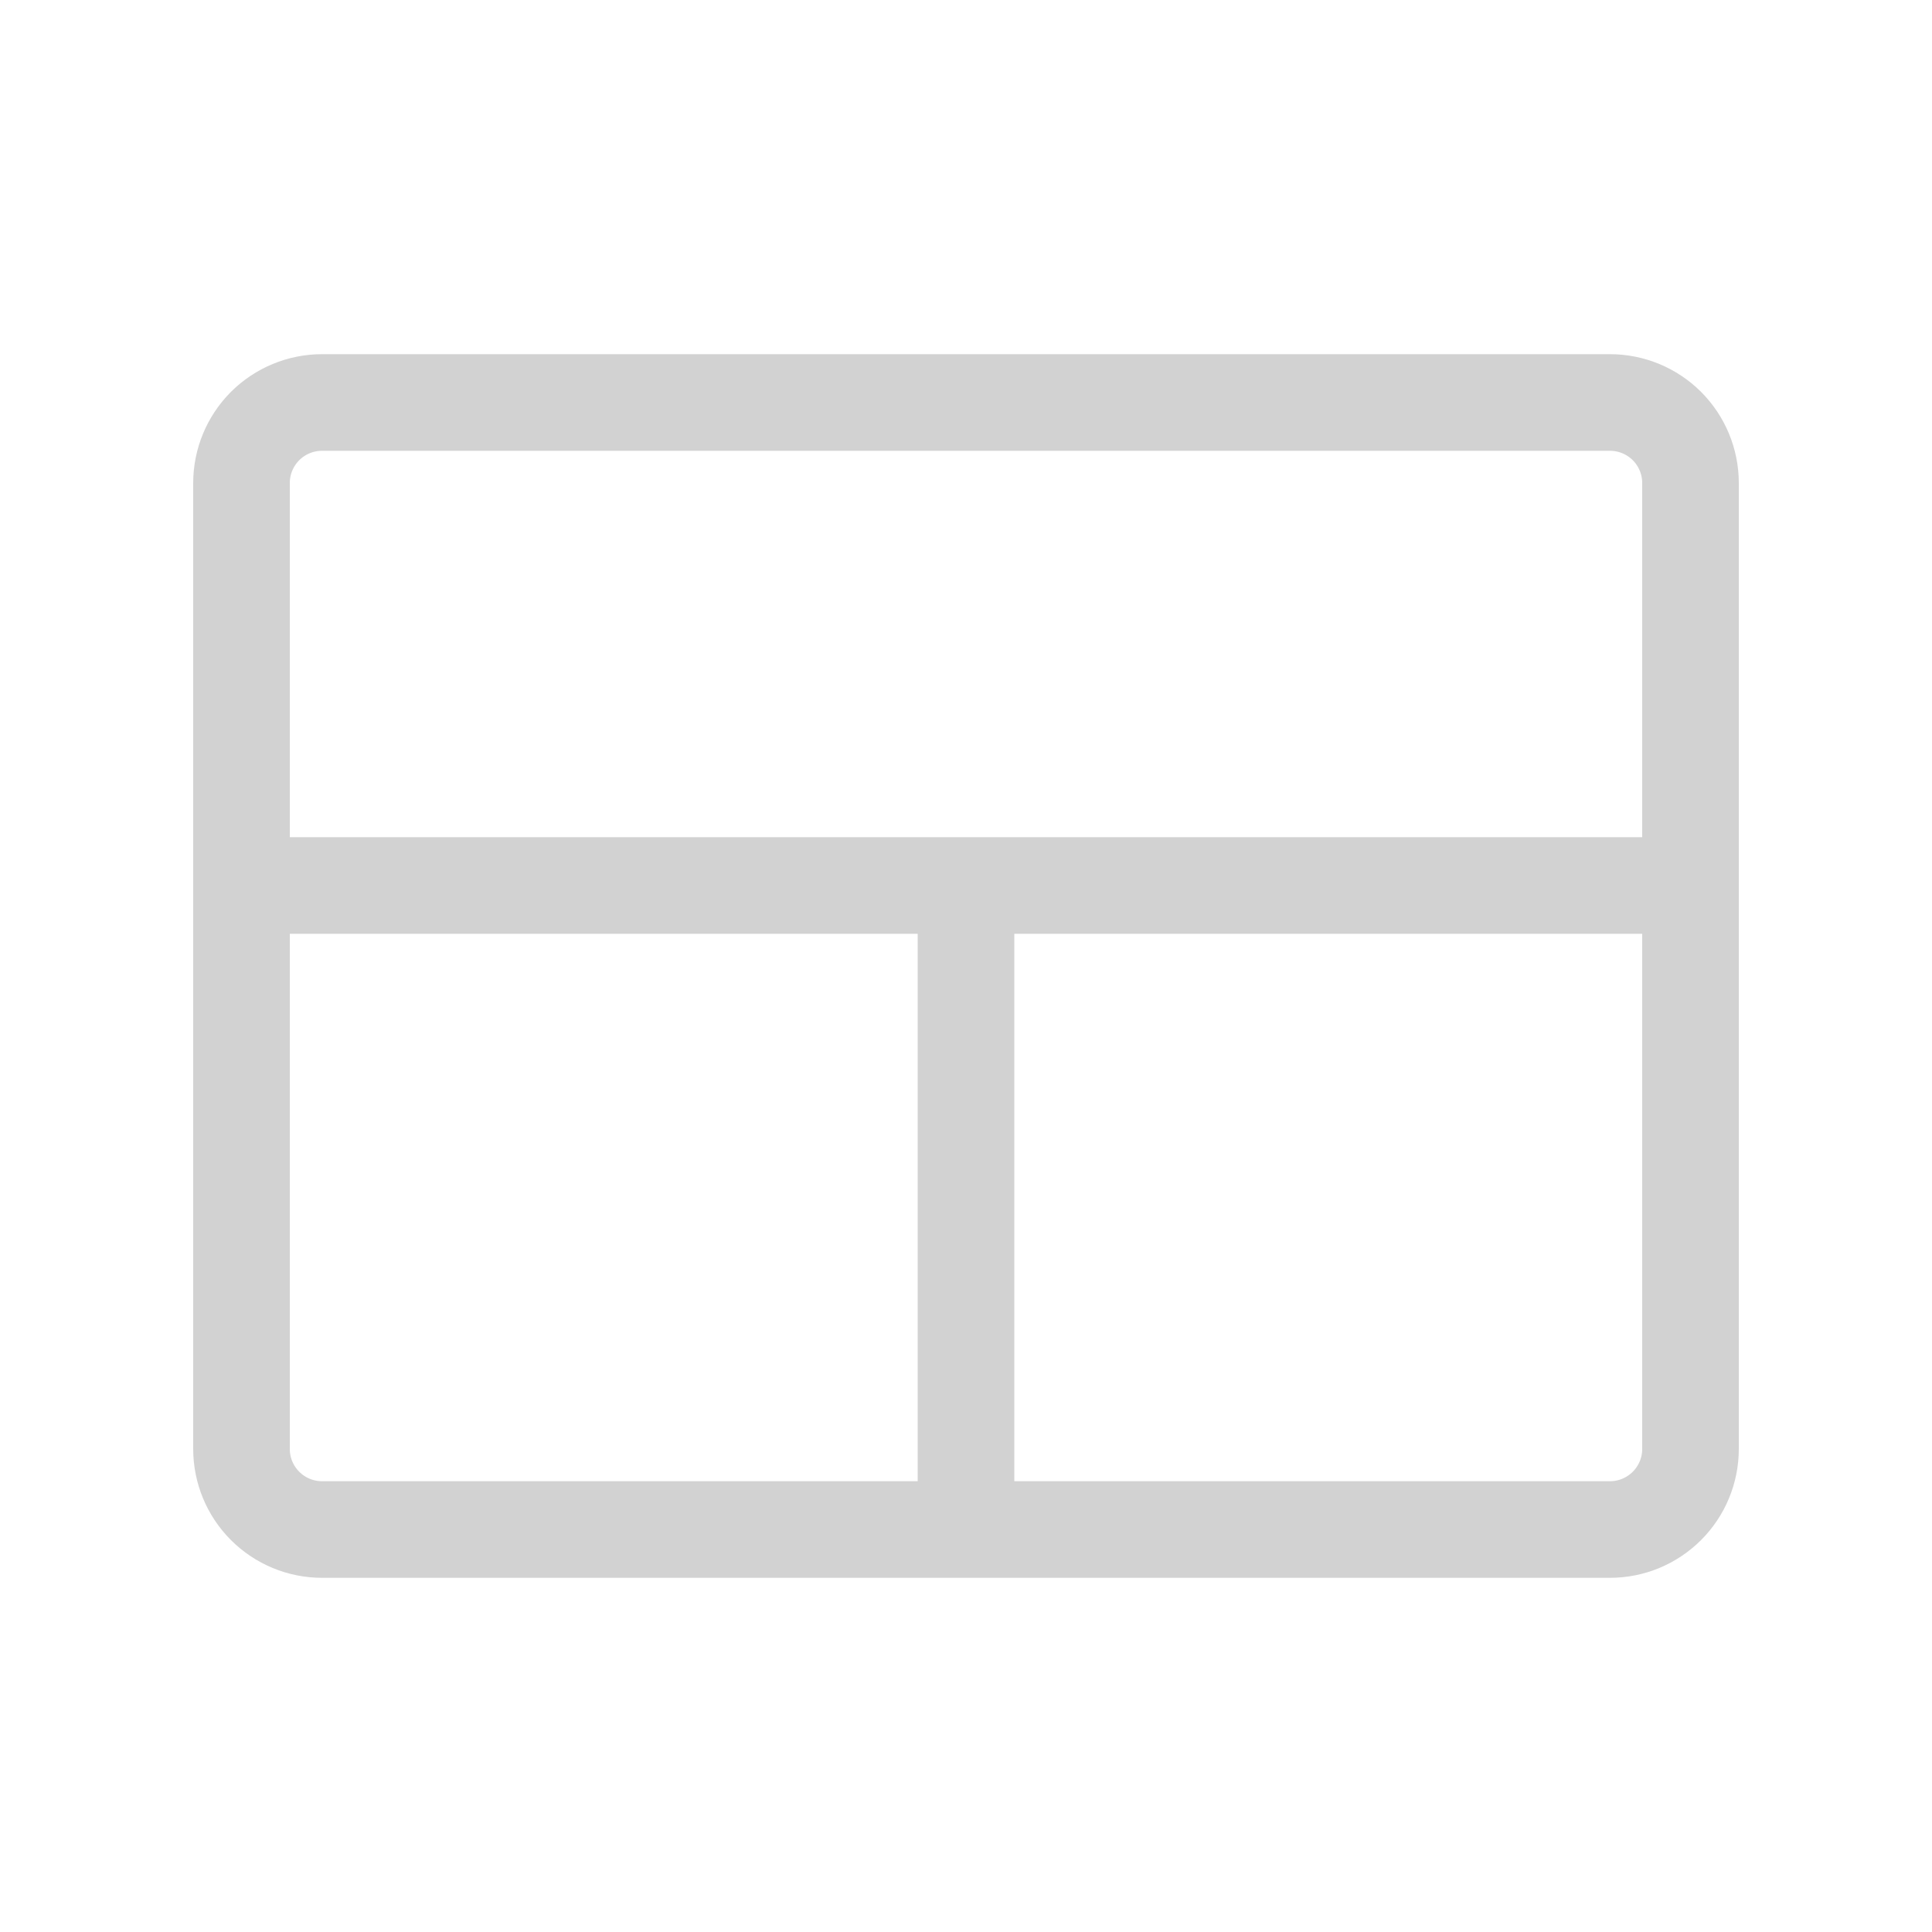 <svg width="40" height="40" viewBox="0 0 40 40" fill="none" xmlns="http://www.w3.org/2000/svg">
    <path d="M5 18.333H35M20 18.333V31.667M6.667 31.667H33.333C33.775 31.667 34.199 31.491 34.512 31.178C34.824 30.866 35 30.442 35 30V10C35 9.558 34.824 9.134 34.512 8.821C34.199 8.509 33.775 8.333 33.333 8.333H6.667C6.225 8.333 5.801 8.509 5.488 8.821C5.176 9.134 5 9.558 5 10V30C5 30.442 5.176 30.866 5.488 31.178C5.801 31.491 6.225 31.667 6.667 31.667Z"
          stroke="#D2D2D2" stroke-width="2"/>
</svg>
